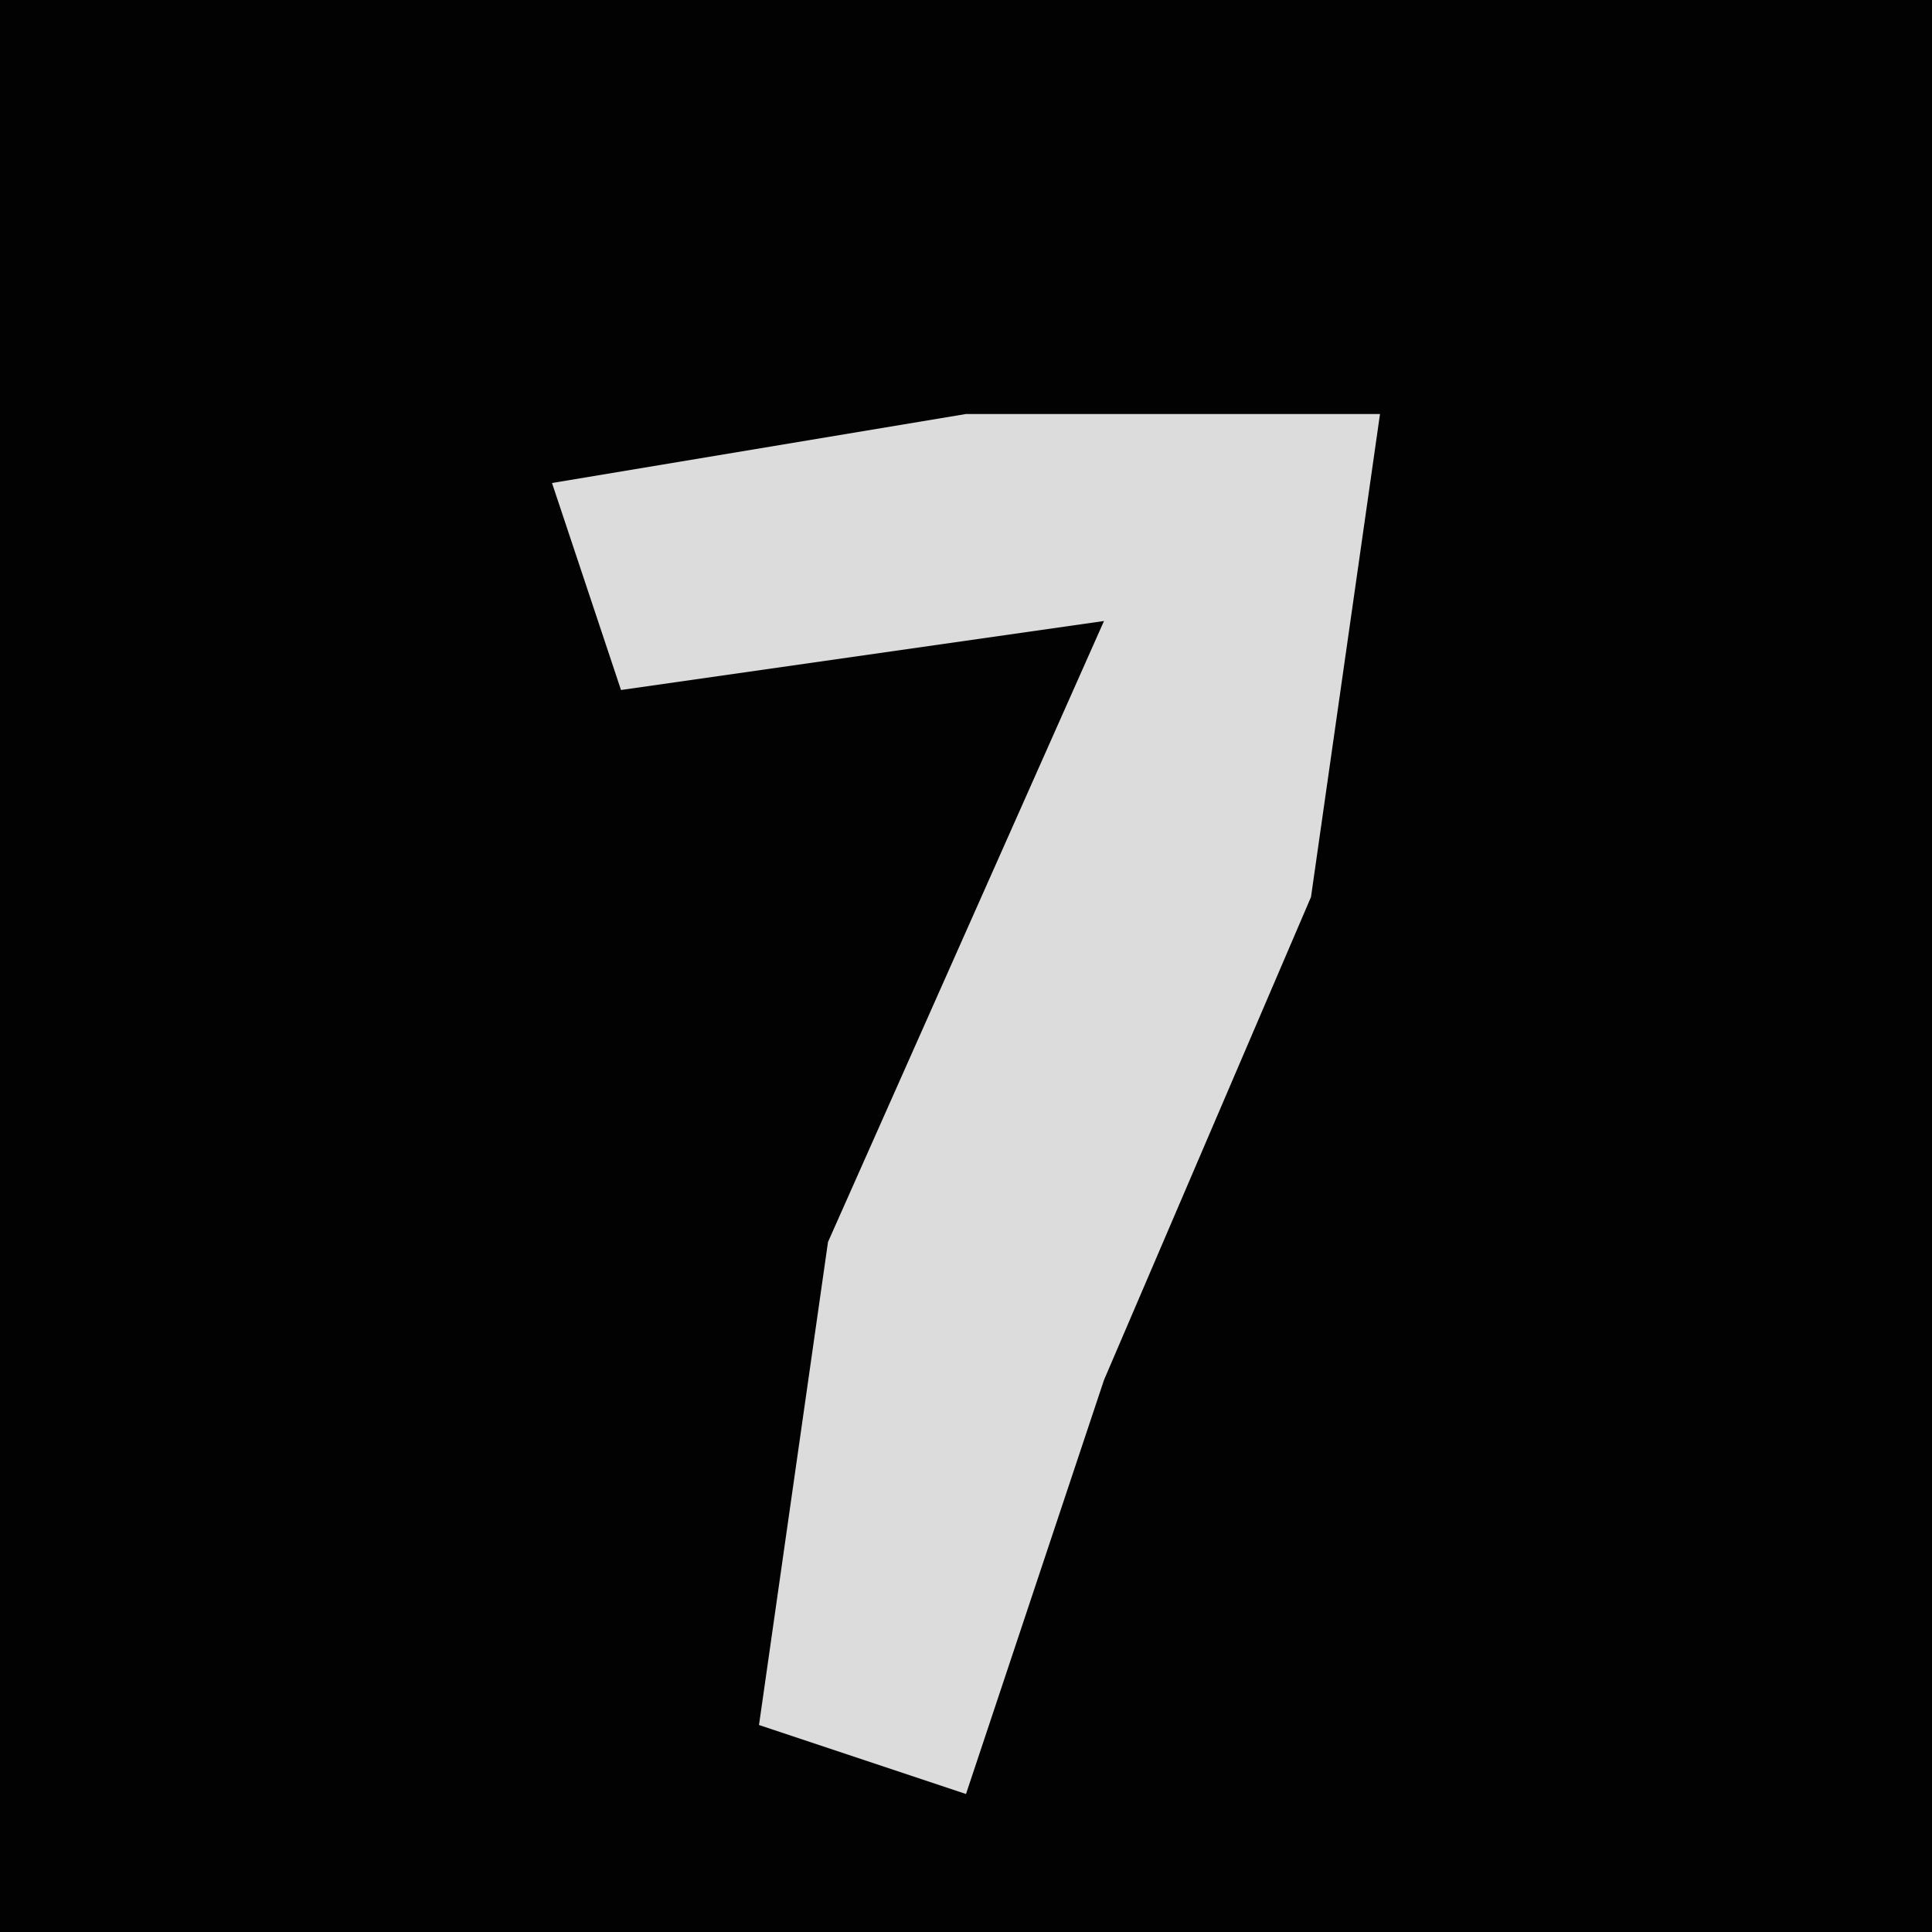 <?xml version="1.0" encoding="UTF-8"?>
<svg version="1.1" xmlns="http://www.w3.org/2000/svg" width="28" height="28">
<path d="M0,0 L28,0 L28,28 L0,28 Z " fill="#020202" transform="translate(0,0)"/>
<path d="M0,0 L6,0 L5,7 L2,14 L0,20 L-3,19 L-2,12 L2,3 L-5,4 L-6,1 Z " fill="#DCDCDC" transform="translate(14,6)"/>
</svg>
